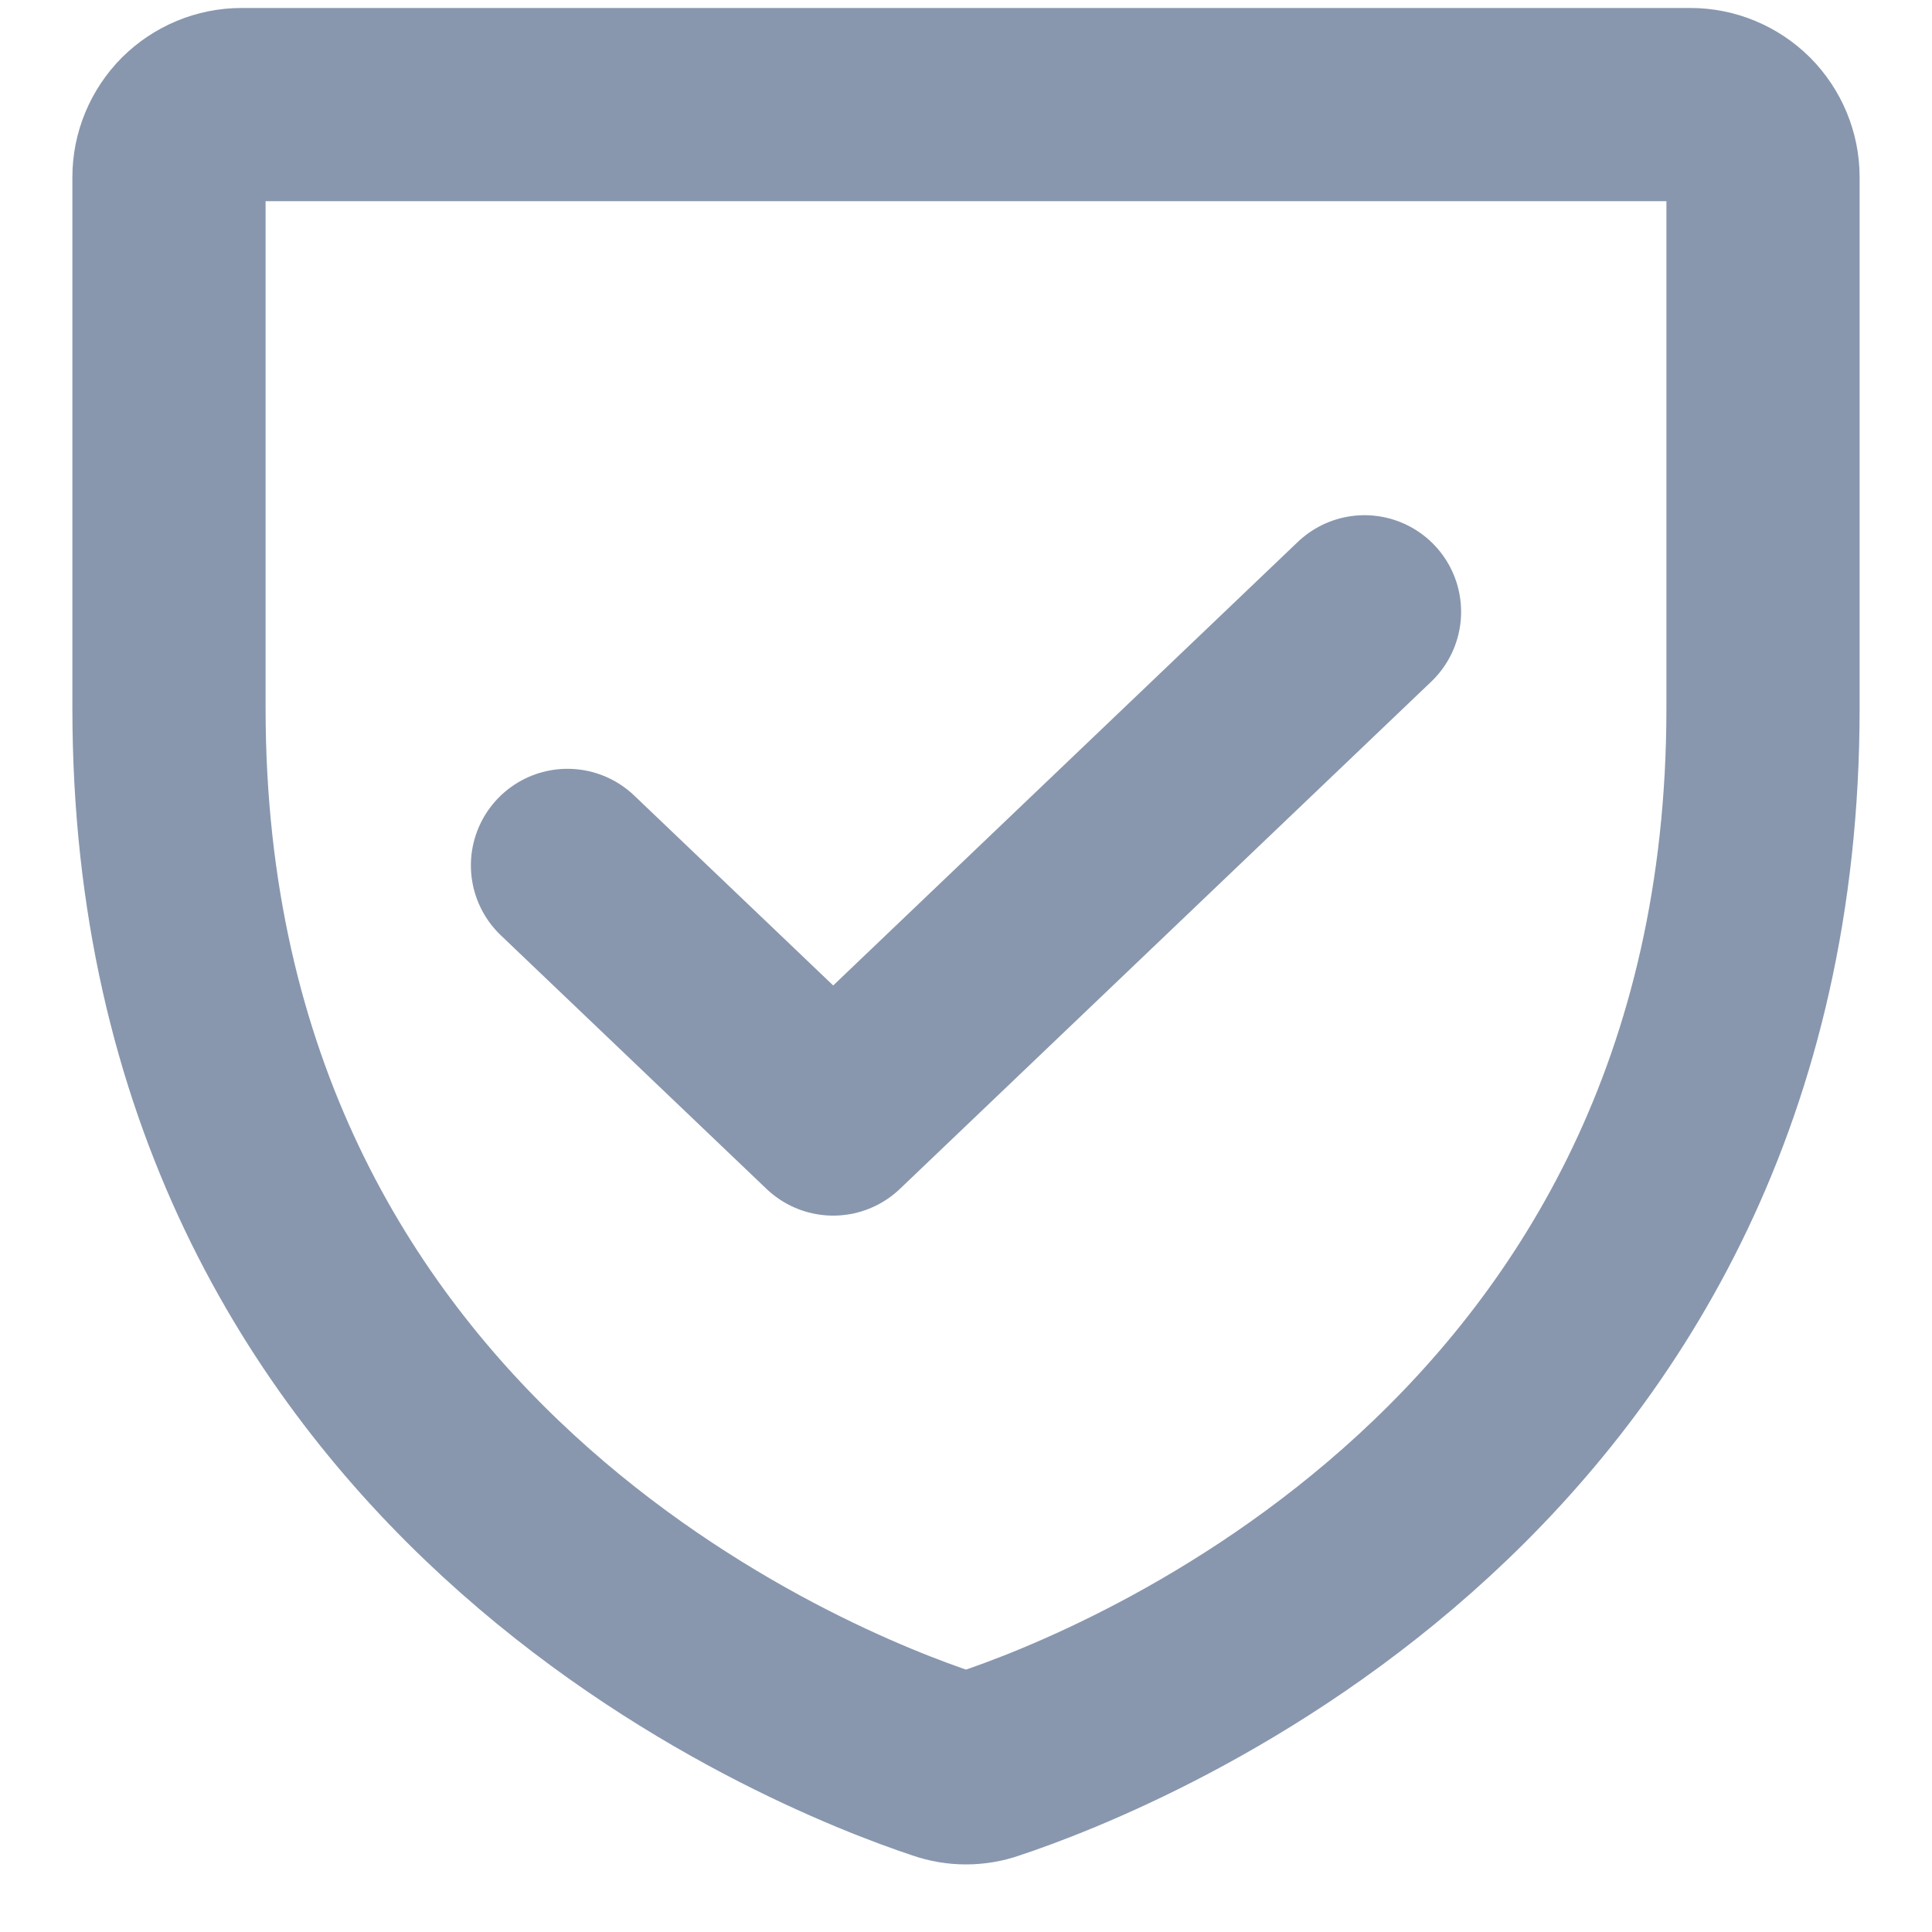 <svg width="15" height="15" viewBox="0 0 15 15" fill="none" xmlns="http://www.w3.org/2000/svg">
<path d="M10.594 4.75L6.469 8.688L4.406 6.719M1.312 5.5V1.375C1.312 1.226 1.372 1.083 1.477 0.977C1.583 0.872 1.726 0.812 1.875 0.812H13.125C13.274 0.812 13.417 0.872 13.523 0.977C13.628 1.083 13.688 1.226 13.688 1.375V5.5C13.688 11.407 8.674 13.364 7.673 13.696C7.561 13.735 7.439 13.735 7.327 13.696C6.326 13.364 1.312 11.407 1.312 5.5Z" stroke="#8897AE" stroke-width="1.5" stroke-linecap="round" stroke-linejoin="round"/>
</svg>

